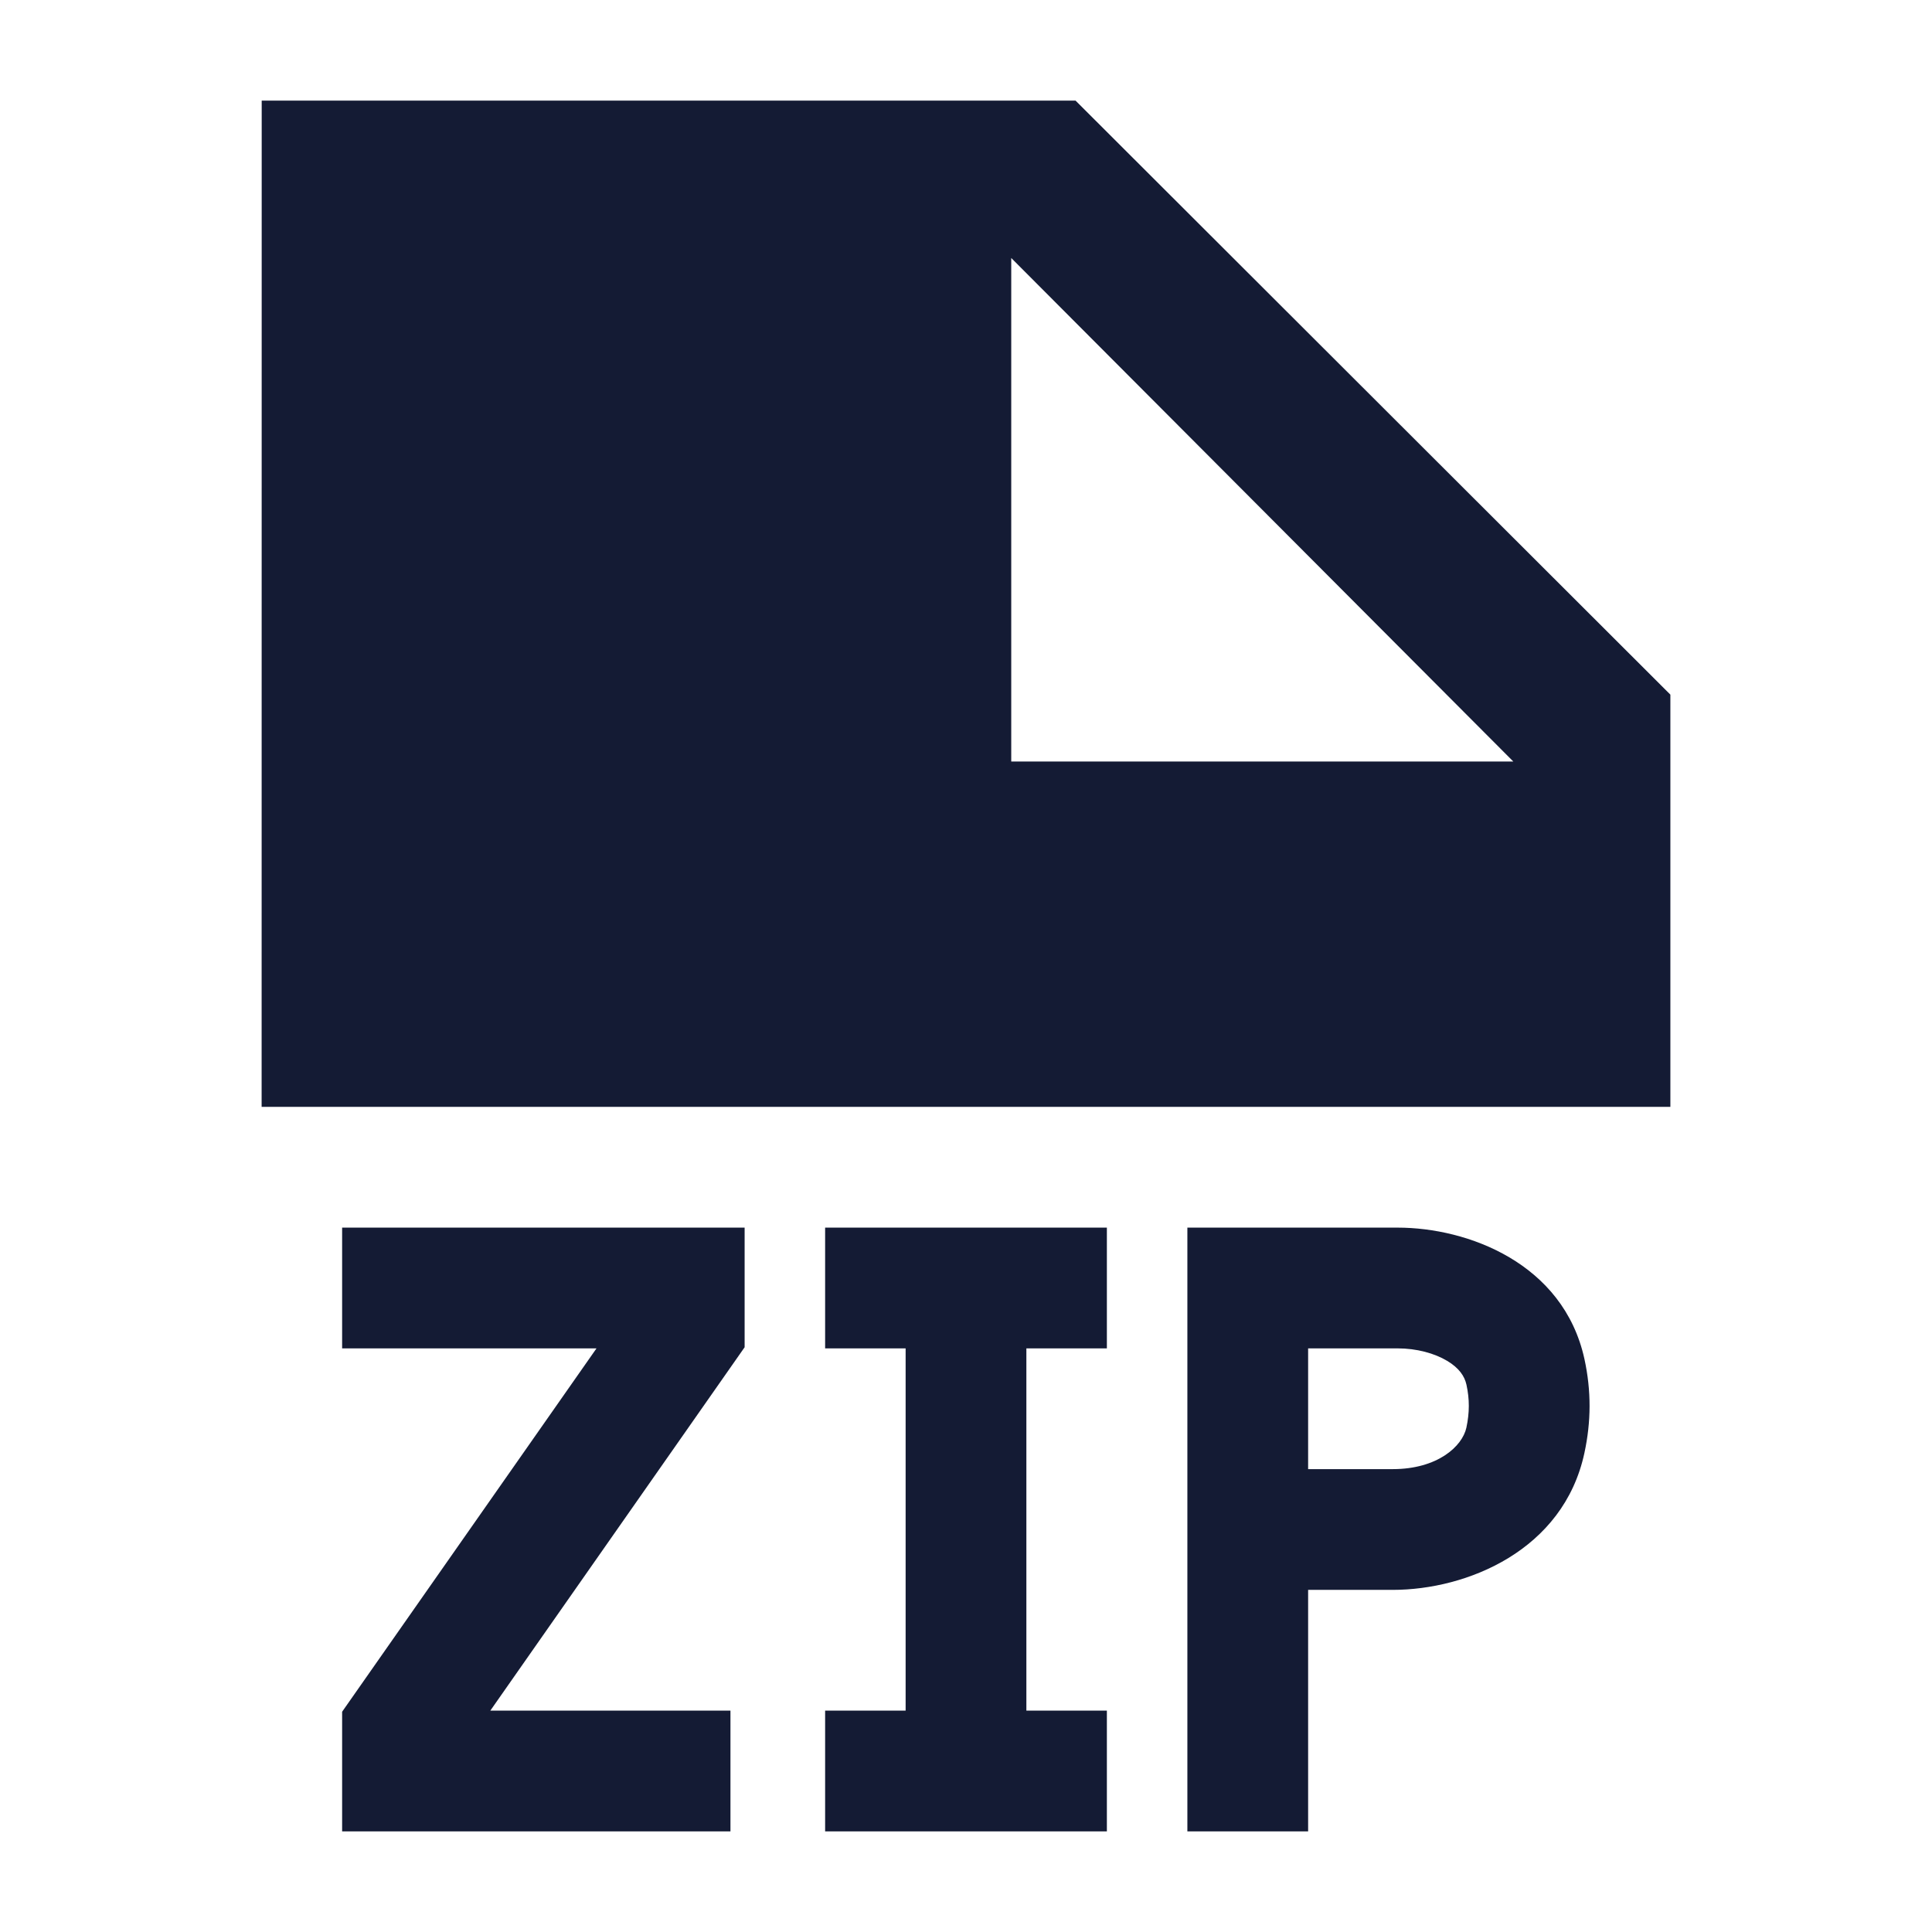<svg width="24" height="24" viewBox="0 0 24 24" fill="none" xmlns="http://www.w3.org/2000/svg">
<path fill-rule="evenodd" clip-rule="evenodd" d="M4.25 15.25H9.25V16.736L6.091 21.25H9.074V22.75H4.25L4.25 21.264L7.41 16.75H4.25V15.25ZM10.25 15.25H13.75V16.75H12.75V21.25H13.75V22.75H10.25V21.25H11.25V16.75H10.25V15.25ZM14.75 15.25H17.362C18.231 15.25 19.42 15.691 19.682 16.88C19.769 17.278 19.766 17.661 19.682 18.05C19.422 19.259 18.223 19.75 17.301 19.75H16.25V22.75H14.75V15.25ZM16.25 18.25H17.301C17.856 18.25 18.165 17.968 18.216 17.735C18.256 17.547 18.256 17.382 18.217 17.202C18.194 17.096 18.126 16.994 17.977 16.905C17.82 16.811 17.599 16.75 17.362 16.75H16.25V18.25Z" fill="#141B34"/>
<path fill-rule="evenodd" clip-rule="evenodd" d="M3.25 13.75L3.251 1.25H13.361L20.75 8.629V13.75H3.25ZM18.799 9.46L12.562 3.205V9.46H18.799Z" fill="#141B34"/>
</svg>
